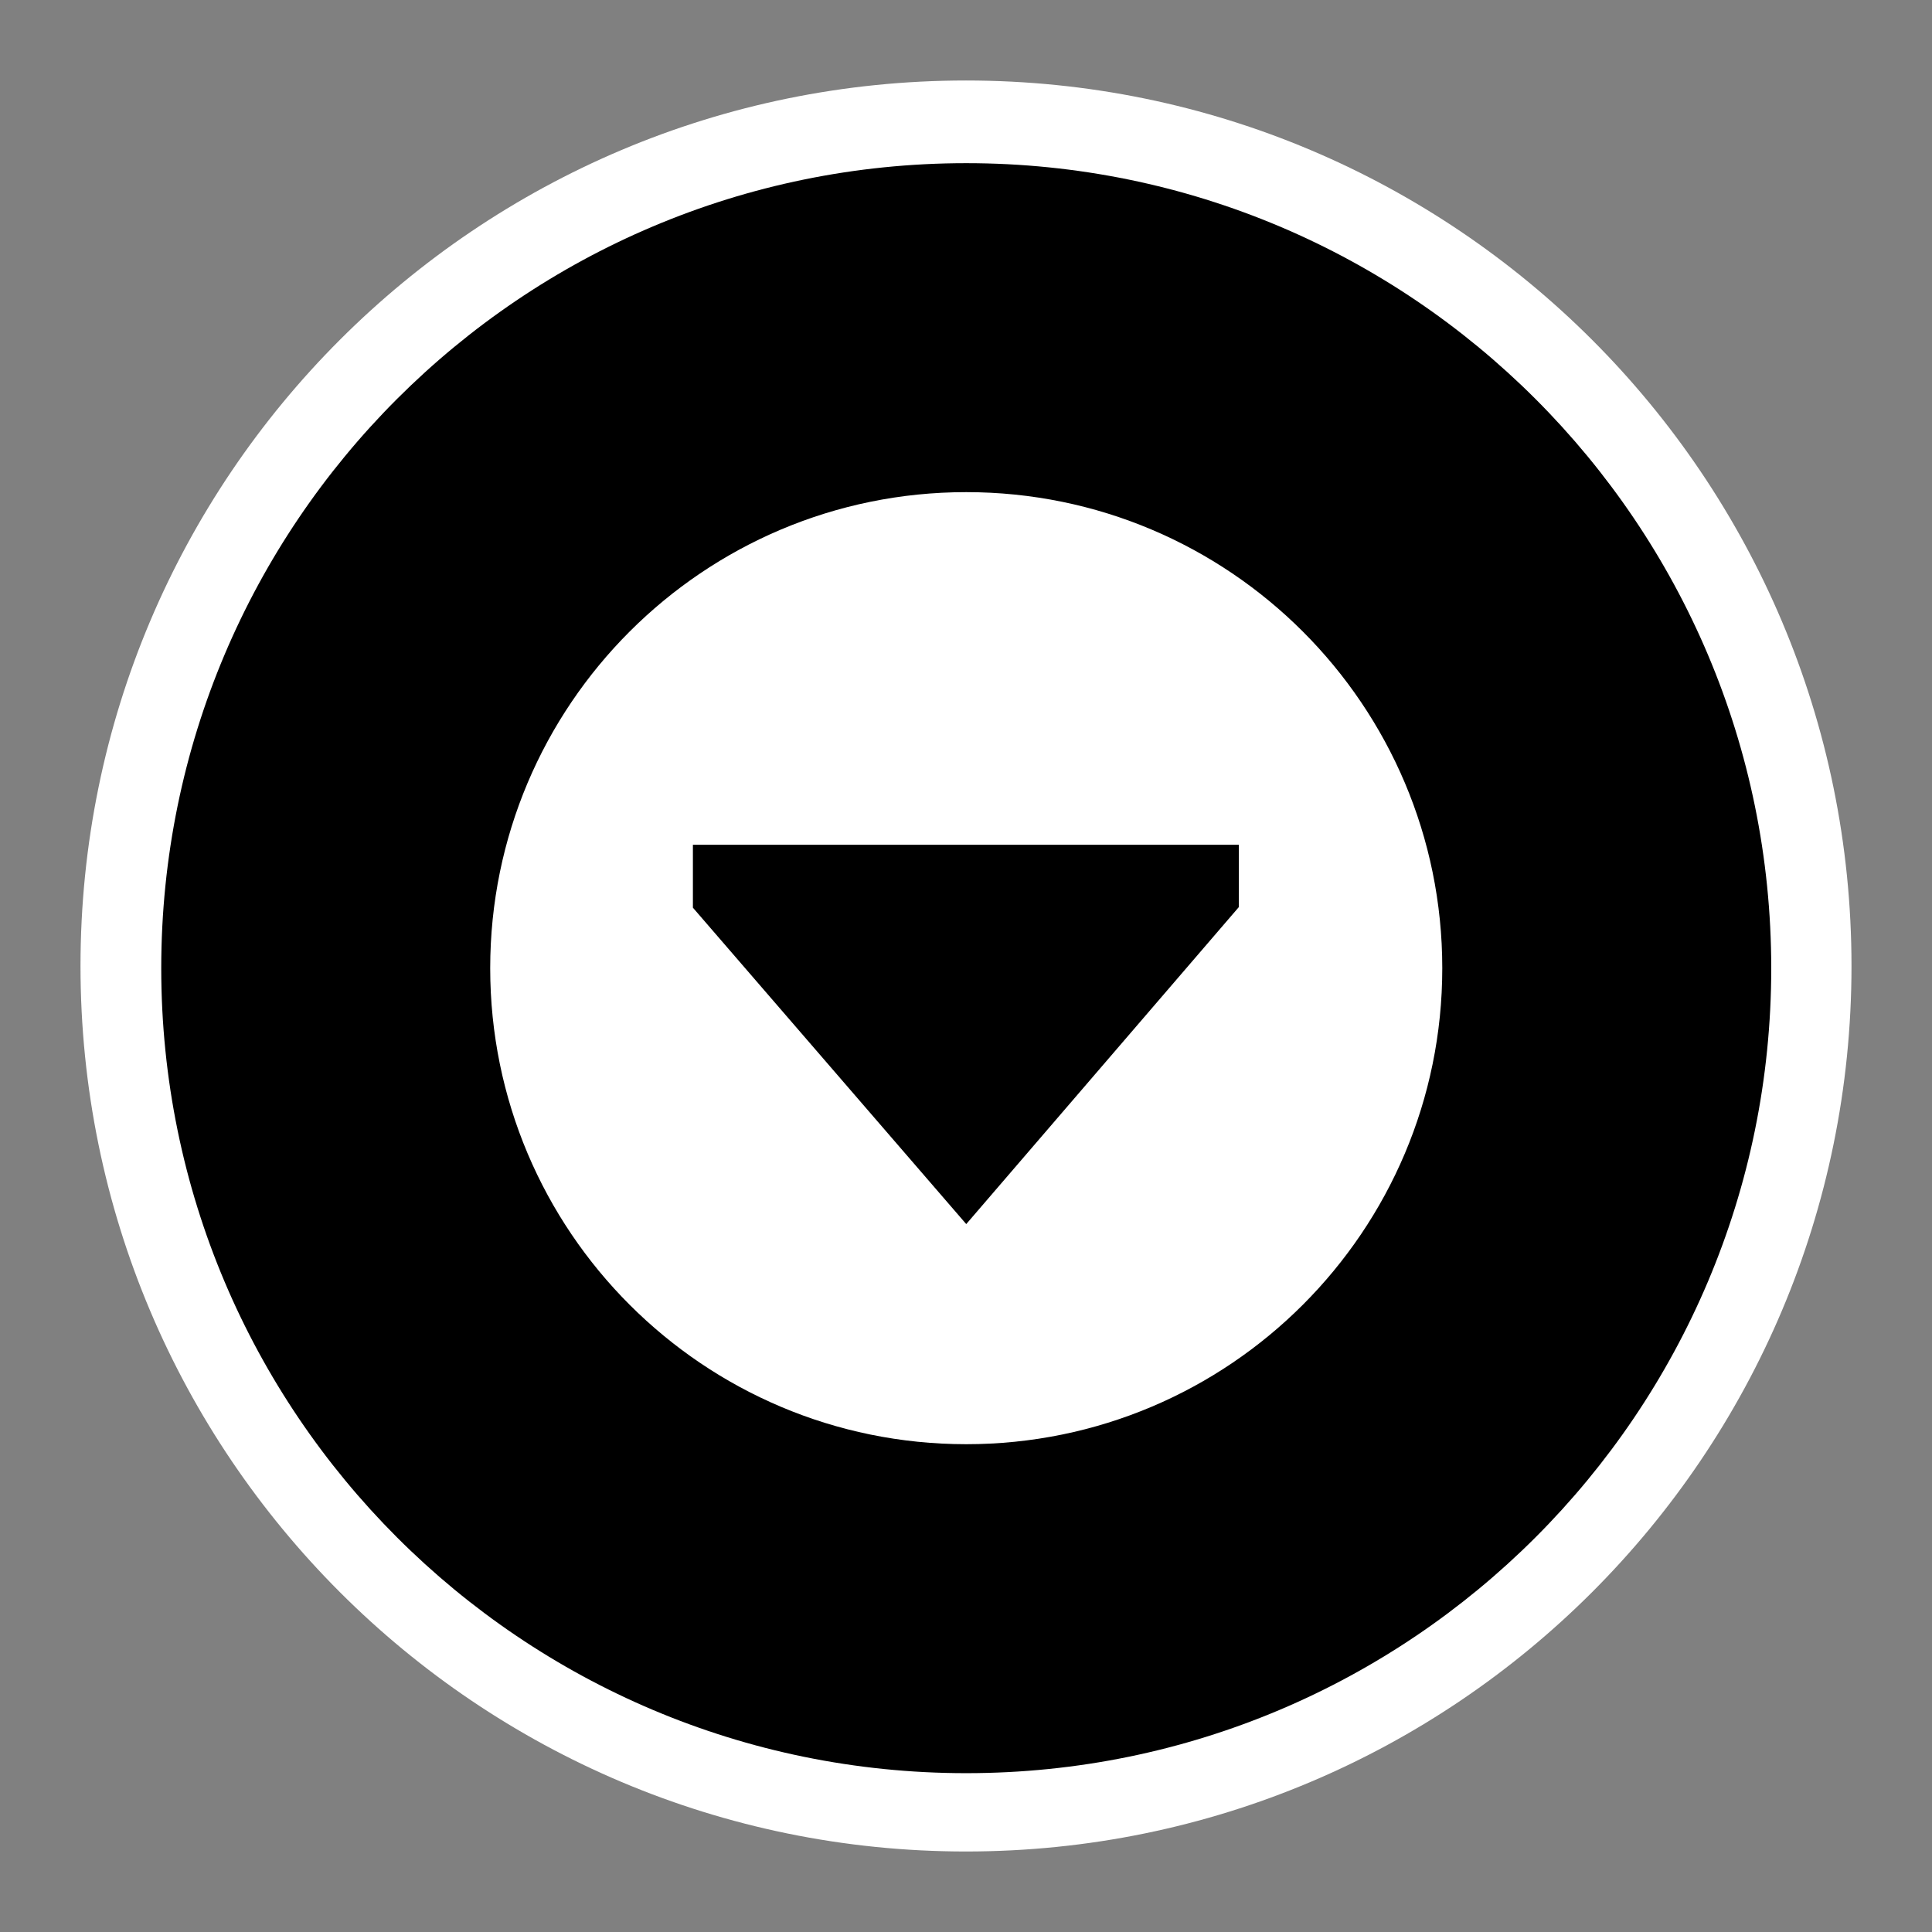 <?xml version="1.0" encoding="UTF-8" standalone="no"?>
<!-- Created with Inkscape (http://www.inkscape.org/) -->

<svg
   xmlns:dc="http://purl.org/dc/elements/1.1/"
   xmlns:cc="http://creativecommons.org/ns#"
   xmlns:rdf="http://www.w3.org/1999/02/22-rdf-syntax-ns#"
   xmlns:svg="http://www.w3.org/2000/svg"
   xmlns="http://www.w3.org/2000/svg"
   xmlns:sodipodi="http://sodipodi.sourceforge.net/DTD/sodipodi-0.dtd"
   xmlns:inkscape="http://www.inkscape.org/namespaces/inkscape"
   width="48"
   height="48"
   viewBox="0 0 48 48"
   version="1.1"
   id="svg8"
   inkscape:version="0.92.2 5c3e80d, 2017-08-06"
   sodipodi:docname="cr3_button_more_hc-48x48-src.svg">
  <rect x="0" y="0" width="48" height="48" fill="#808080" stroke="none"/>
  <defs
     id="defs2" />
  <sodipodi:namedview
     id="base"
     pagecolor="#ffffff"
     bordercolor="#666666"
     borderopacity="1.0"
     inkscape:pageopacity="0.0"
     inkscape:pageshadow="2"
     inkscape:zoom="5.6568542"
     inkscape:cx="56.05298"
     inkscape:cy="-6.6680434"
     inkscape:document-units="px"
     inkscape:current-layer="layer1"
     showgrid="false"
     units="px"
     inkscape:window-width="1507"
     inkscape:window-height="955"
     inkscape:window-x="405"
     inkscape:window-y="43"
     inkscape:window-maximized="0"
     inkscape:pagecheckerboard="true"
     objecttolerance="2"
     guidetolerance="2" />
  <g
     inkscape:label="Layer 1"
     inkscape:groupmode="layer"
     id="layer1"
     transform="translate(0,-284.3)">
    <path
       style="opacity:1;fill:#ffffff;fill-opacity:1;fill-rule:evenodd;stroke:none;stroke-width:1.263;stroke-linecap:butt;stroke-linejoin:miter;stroke-miterlimit:4;stroke-dasharray:none;stroke-dashoffset:8;stroke-opacity:1;paint-order:markers fill stroke"
       d="m 24,286.3 c -12.15,2.8e-4 -22,9.85 -22,22 2.75e-4,12.15 9.85,22 22,22 12.15,-2.8e-4 22,-9.85 22,-22 -2.76e-4,-12.15 -9.85,-22 -22,-22 z"
       id="path960-3"
       inkscape:connector-curvature="0"
       sodipodi:nodetypes="ccccc" />
    <path
       style="opacity:1;fill:#000000;fill-opacity:1;fill-rule:evenodd;stroke:none;stroke-width:1.149;stroke-linecap:butt;stroke-linejoin:miter;stroke-miterlimit:4;stroke-dasharray:none;stroke-dashoffset:8;stroke-opacity:1;paint-order:markers fill stroke"
       d="m 24.006,288.354 c -11.046,2.5e-4 -20,8.954 -20,20 2.496e-4,11.046 8.954,20 20,20 11.046,-2.5e-4 20,-8.954 20,-20 -2.5e-4,-11.046 -8.954,-20 -20,-20 z m 0,8.173 c 6.532,2.3e-4 11.827,5.295 11.827,11.827 -2.37e-4,6.532 -5.295,11.827 -11.827,11.827 -6.532,-2.3e-4 -11.827,-5.295 -11.827,-11.827 2.31e-4,-6.532 5.295,-11.827 11.827,-11.827 z"
       id="path960"
       inkscape:connector-curvature="0"
       sodipodi:nodetypes="cccccccccc" />
    <g
       id="g1068"
       transform="translate(57.847,-23.209)"
       style="fill:#000000;fill-opacity:1">
      <path
         style="fill:#000000;fill-opacity:1;fill-rule:evenodd;stroke:none;stroke-width:1px;stroke-linecap:butt;stroke-linejoin:miter;stroke-opacity:1"
         d="m 17.215,20.988 v 1.563 l 6.791,7.861 6.772,-7.875 0.001,-1.549 z"
         transform="translate(-57.847,307.509)"
         id="path1062"
         inkscape:connector-curvature="0"
         sodipodi:nodetypes="cccccc" />
    </g>
  </g>
</svg>
